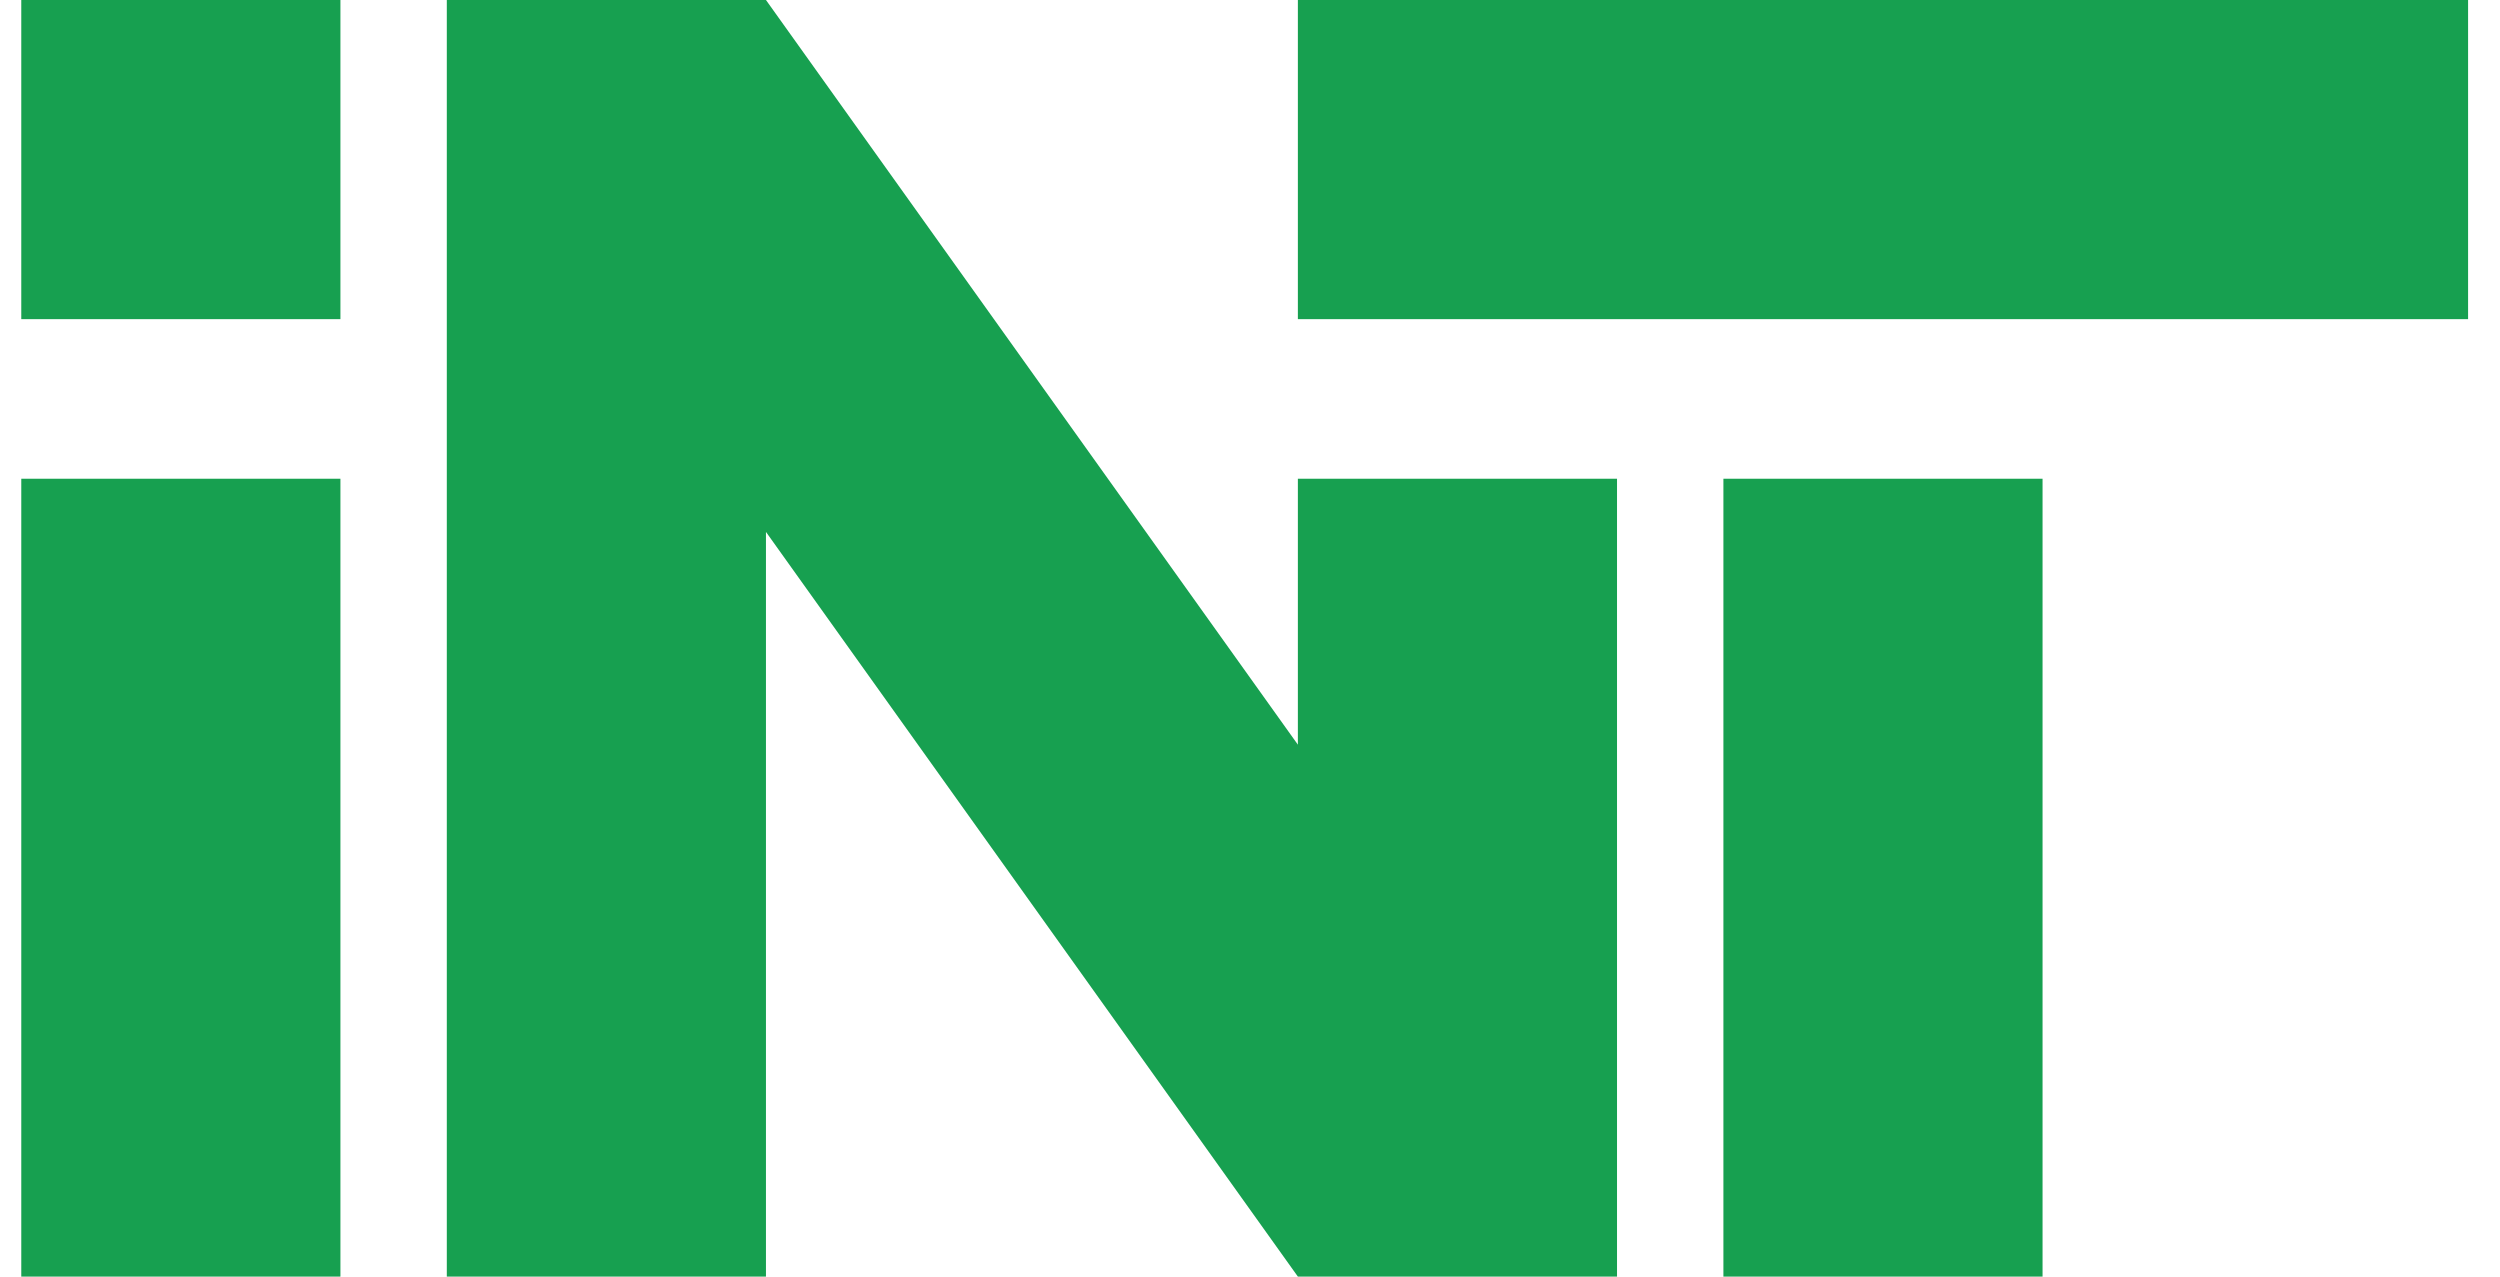 <svg width="47" height="24" viewBox="0 0 47 24" fill="none" xmlns="http://www.w3.org/2000/svg">
<path d="M0.4 0V6H6.4V0H0.4Z" fill="#17A050"/>
<path d="M0.4 9V24H6.4V9H0.4Z" fill="#17A050"/>
<path d="M8.4 0V24H14.4V10L24.4 24H30.4V9H24.4V14L14.4 0H8.4Z" fill="#17A050"/>
<path d="M24.4 6V0H46.4V6H24.4Z" fill="#17A050"/>
<path d="M32.4 9V24H38.4V9H32.4Z" fill="#17A050"/>
</svg>
